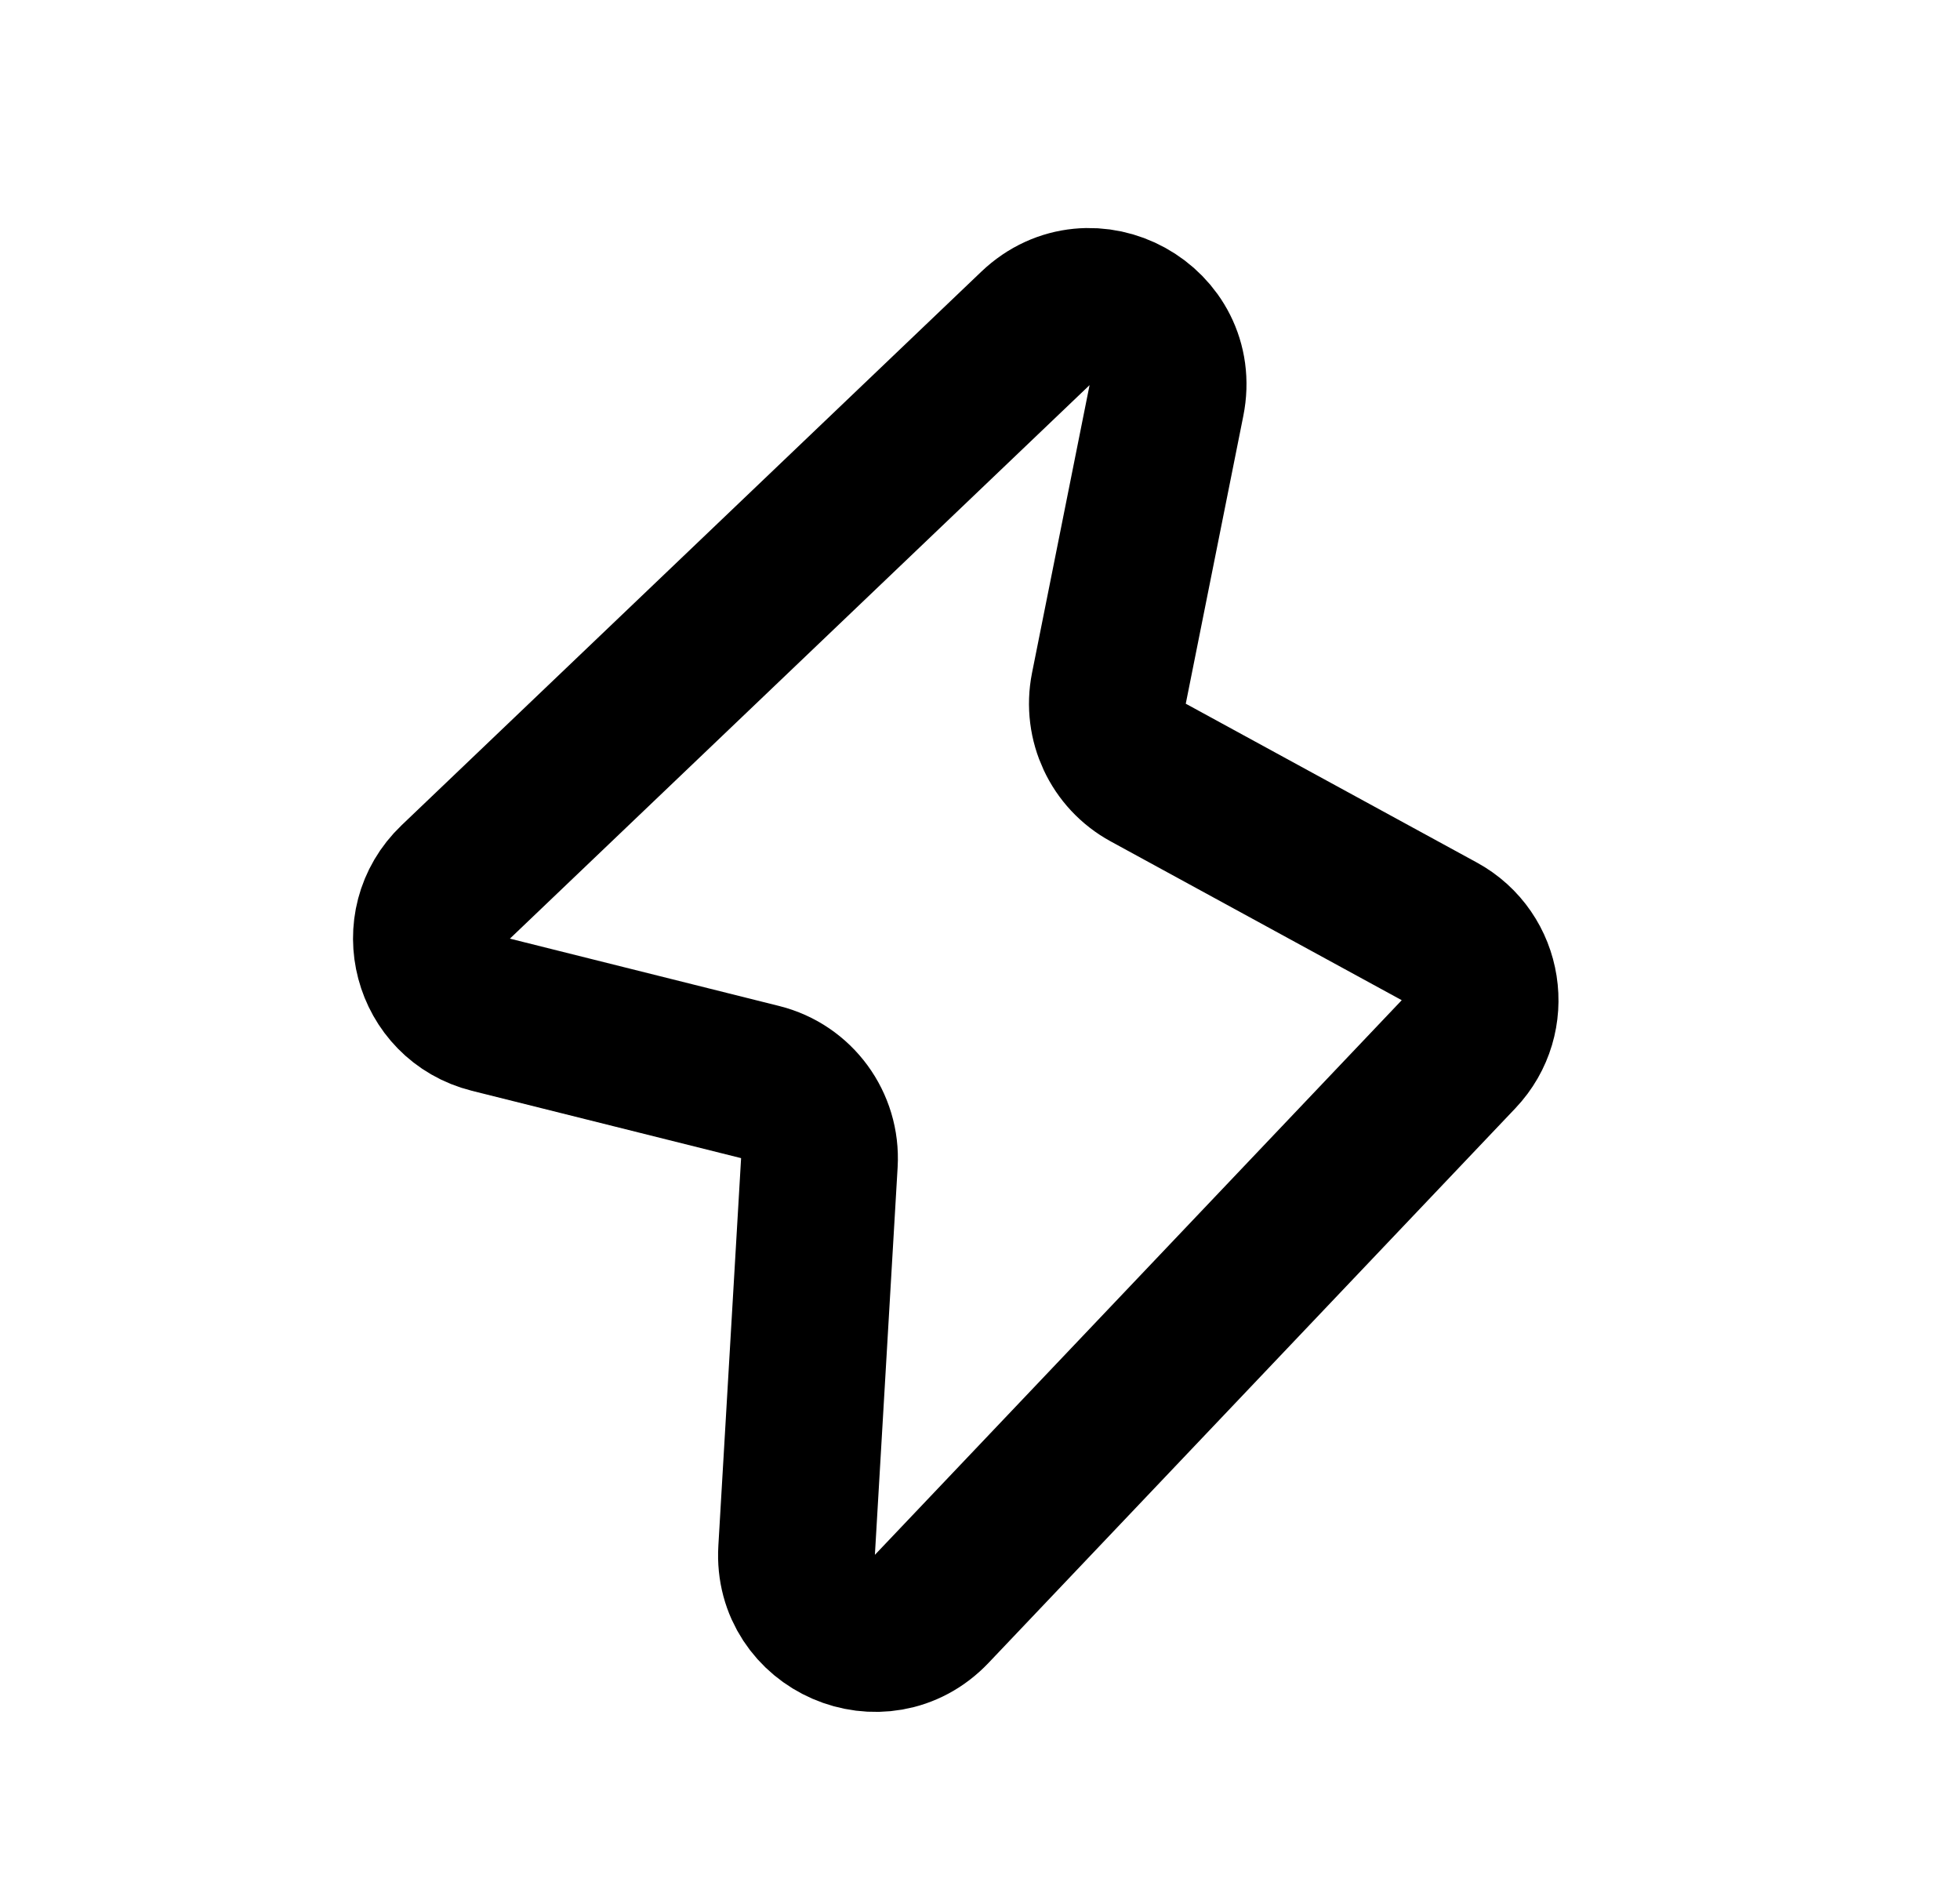 <svg width="25" height="24" viewBox="0 0 25 24" fill="none" xmlns="http://www.w3.org/2000/svg">
<path d="M6.261 12.94L9.696 13.799C10.162 13.915 10.479 14.348 10.451 14.828L10.161 19.77C10.106 20.7 11.242 21.193 11.884 20.517L18.604 13.444C19.056 12.967 18.934 12.191 18.358 11.877L14.646 9.852C14.262 9.643 14.059 9.208 14.144 8.778L14.878 5.108C15.07 4.149 13.914 3.514 13.207 4.188L5.813 11.247C5.243 11.791 5.497 12.749 6.261 12.94Z" stroke="black" stroke-width="2"/>
</svg>

